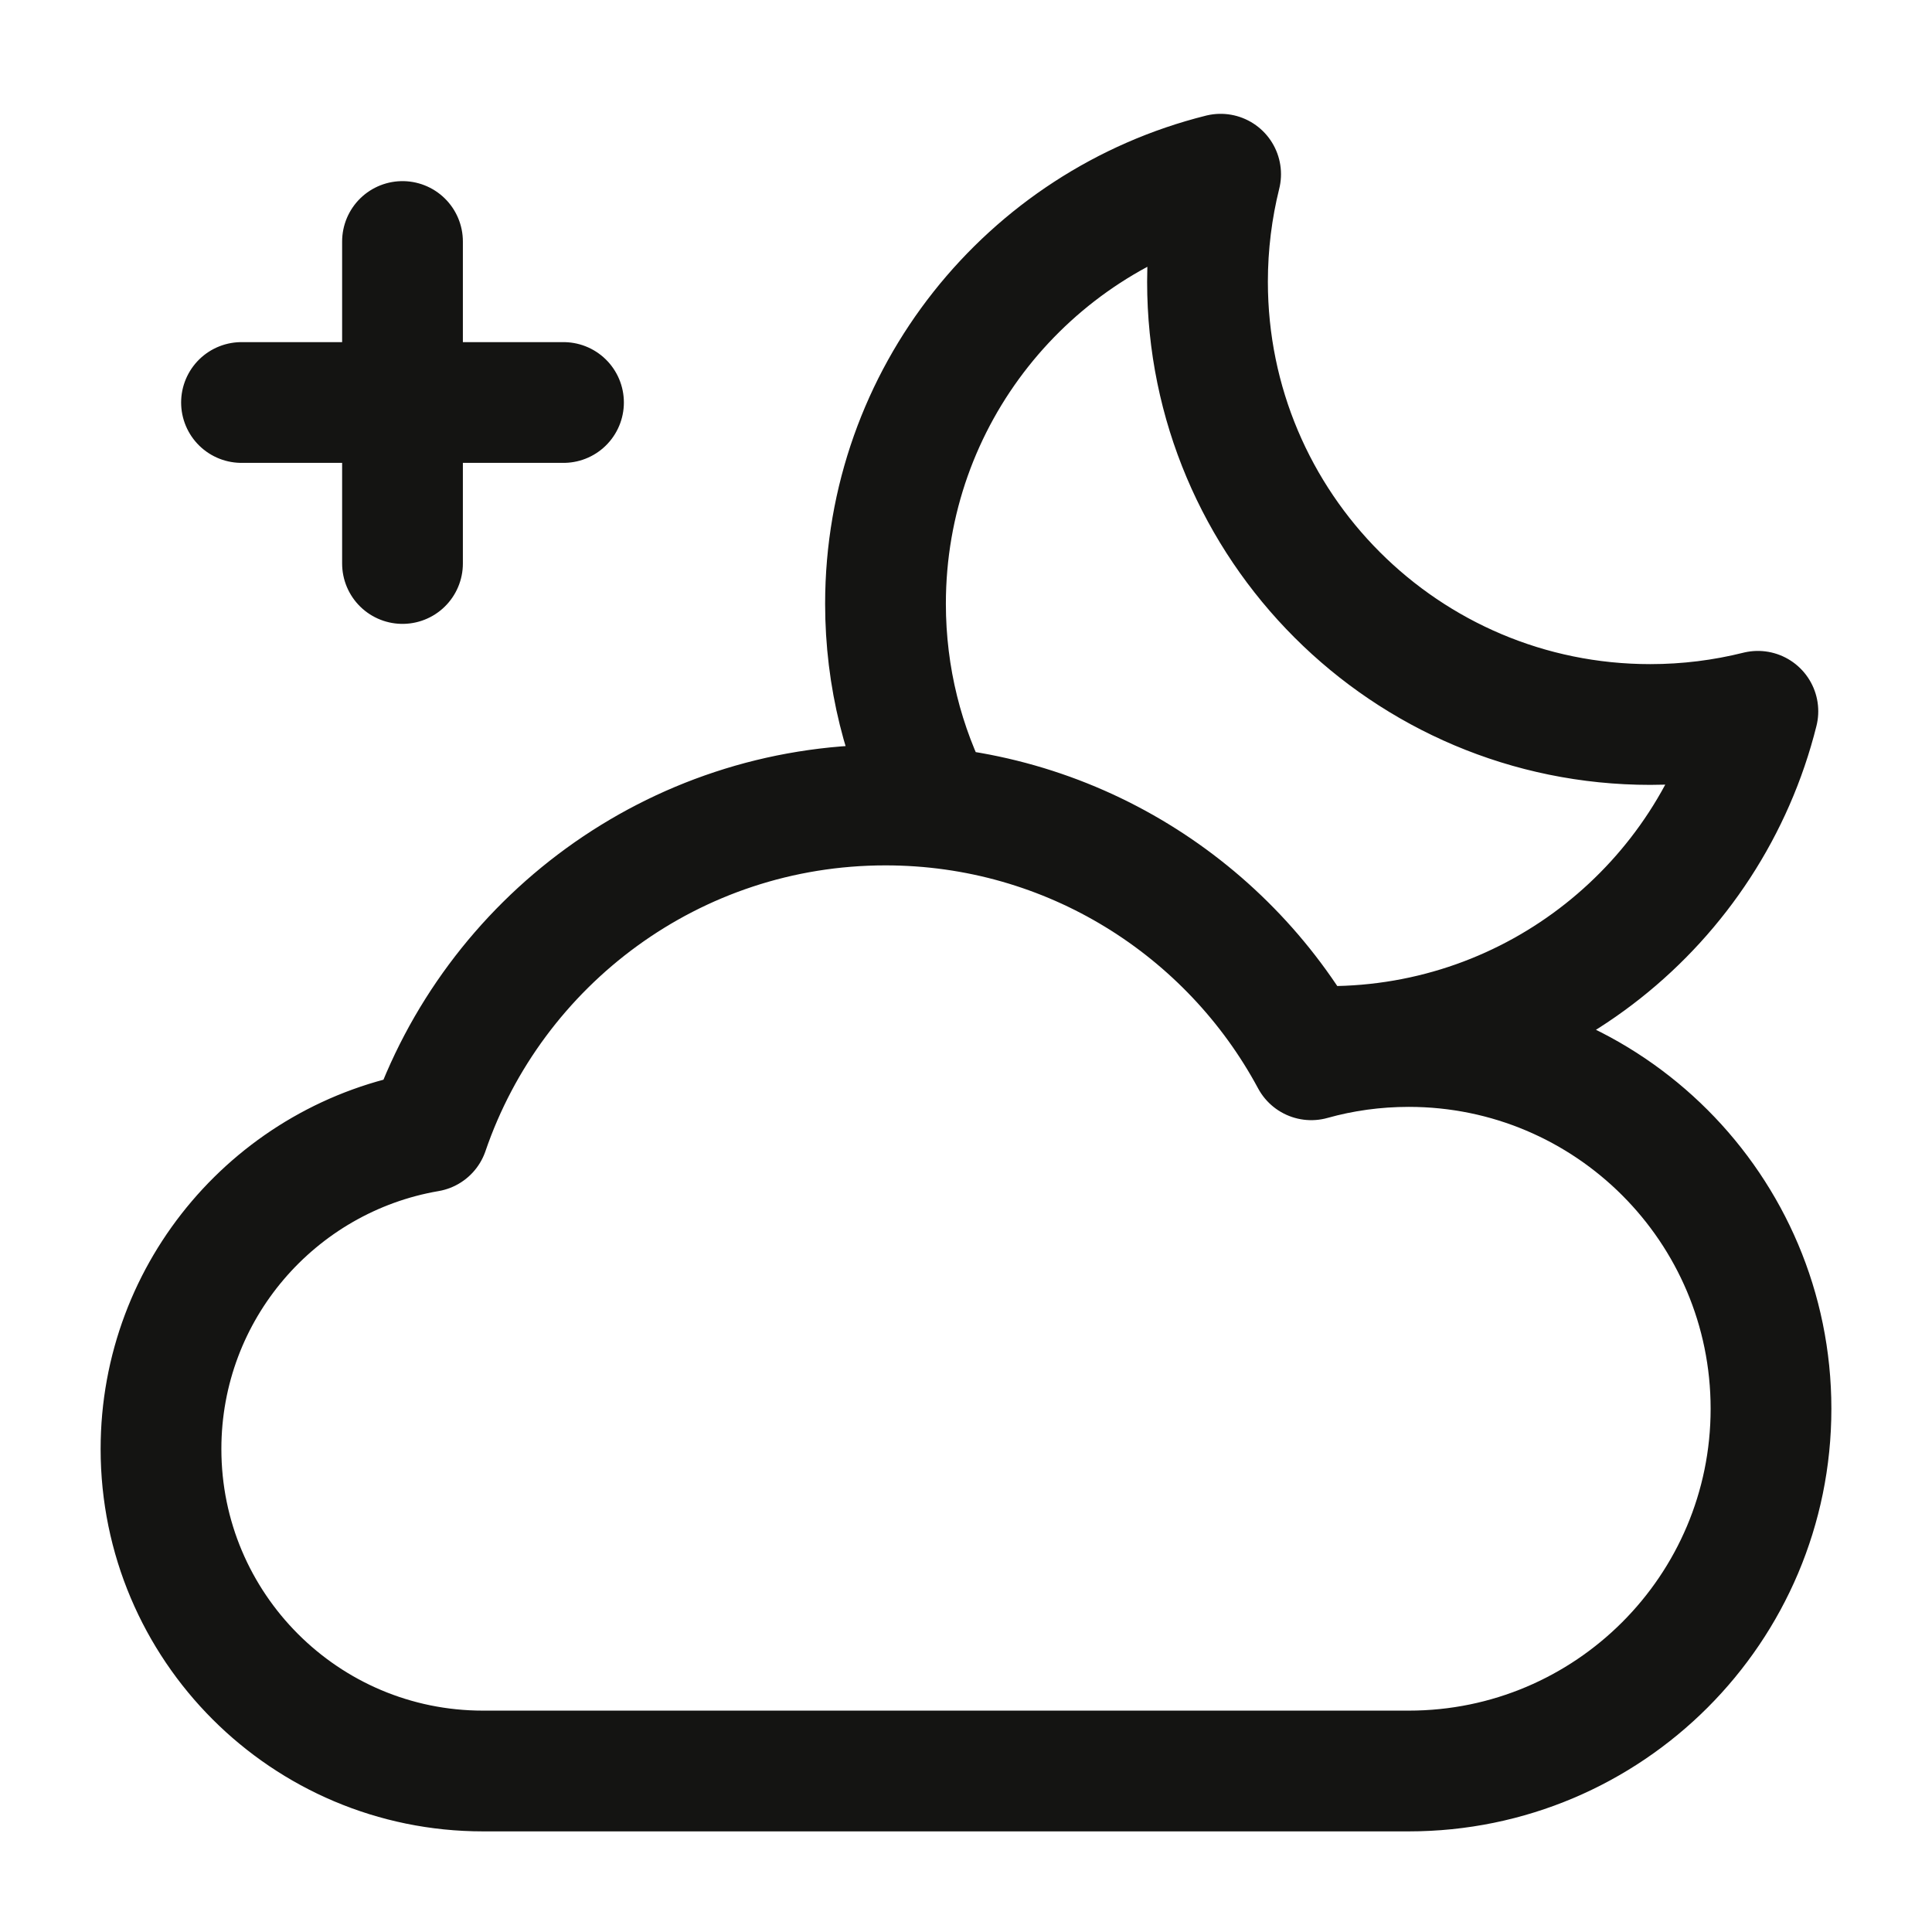 <svg width="24" height="24" viewBox="0 0 24 24" fill="none" xmlns="http://www.w3.org/2000/svg">
<path d="M16.5 13C19.077 13 21.24 11.228 21.837 8.836C21.409 8.943 20.961 9 20.5 9C17.462 9 15 6.537 15 3.5C15 3.039 15.057 2.591 15.163 2.164C12.772 2.761 11 4.923 11 7.5C11 8.413 11.222 9.274 11.616 10.031M5 7V3M3 5H7M6 22C3.791 22 2 20.209 2 18C2 16.022 3.436 14.38 5.321 14.057C6.129 11.697 8.366 10 11 10C13.288 10 15.277 11.281 16.289 13.165C16.674 13.057 17.081 13 17.5 13C19.985 13 22 15.015 22 17.5C22 19.985 19.985 22 17.5 22C13.667 22 9.833 22 6 22Z" stroke="#141412" stroke-width="1.5" stroke-linecap="round" stroke-linejoin="round"/>
</svg>
